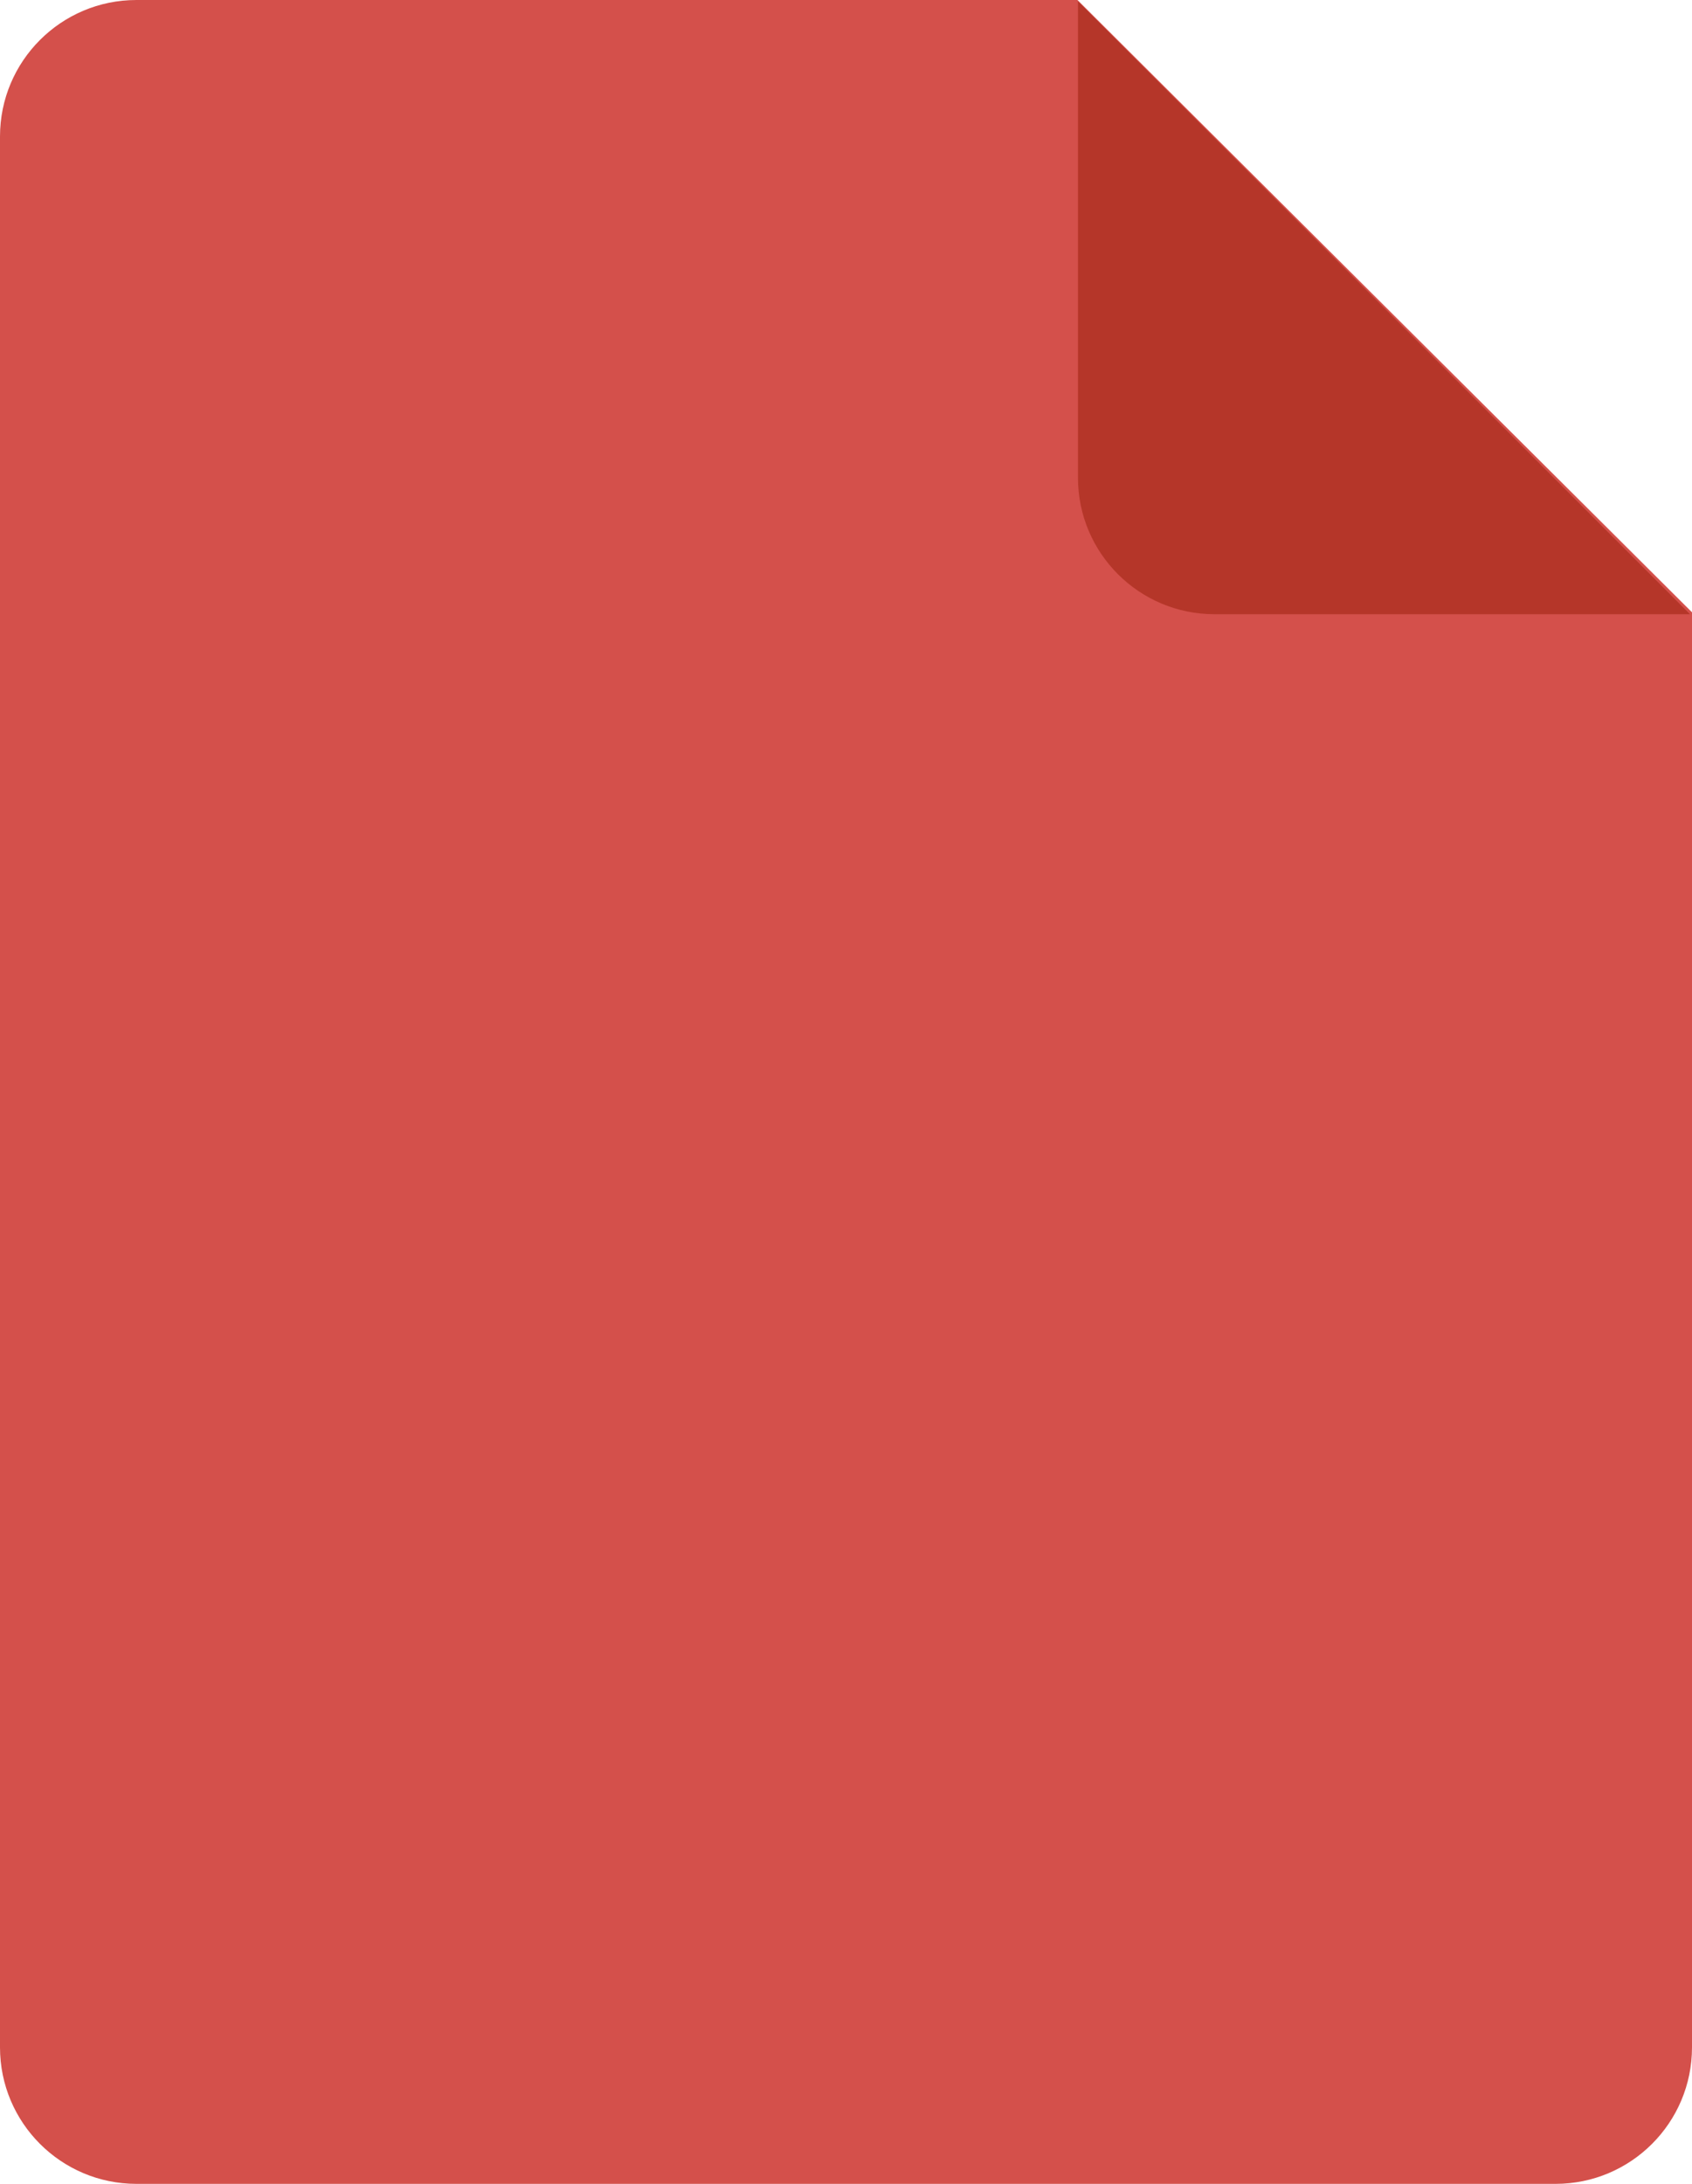 <?xml version="1.0" encoding="UTF-8"?>
<svg width="31px" height="40px" viewBox="0 0 31 40" version="1.1" xmlns="http://www.w3.org/2000/svg" xmlns:xlink="http://www.w3.org/1999/xlink">
    <!-- Generator: Sketch 57.1 (83088) - https://sketch.com -->
    <title>file-red</title>
    <desc>Created with Sketch.</desc>
    <g id="Symbols" stroke="none" stroke-width="1" fill="none" fill-rule="evenodd">
        <g id="Files/Attachments/Small/DOC">
            <g id="file-red">
                <path d="M2.5,0 L19.741,0 L31,11.215 L31,37.5 C31,38.881 29.88,40 28.5,40 L2.5,40 C1.12,40 2.07424e-05,38.881 2.07424e-05,37.5 L2.07424e-05,2.5 C2.07424e-05,1.119 1.12,0 2.5,0 Z" id="Path" fill="#D4504B"></path>
                <path d="M30.964,11.25 L22.25,11.25 C20.87,11.25 19.75,10.13 19.75,8.75 L19.75,0.025 L30.964,11.25 Z" id="Path" fill="#B53629"></path>
            </g>
        </g>
    </g>
</svg>
